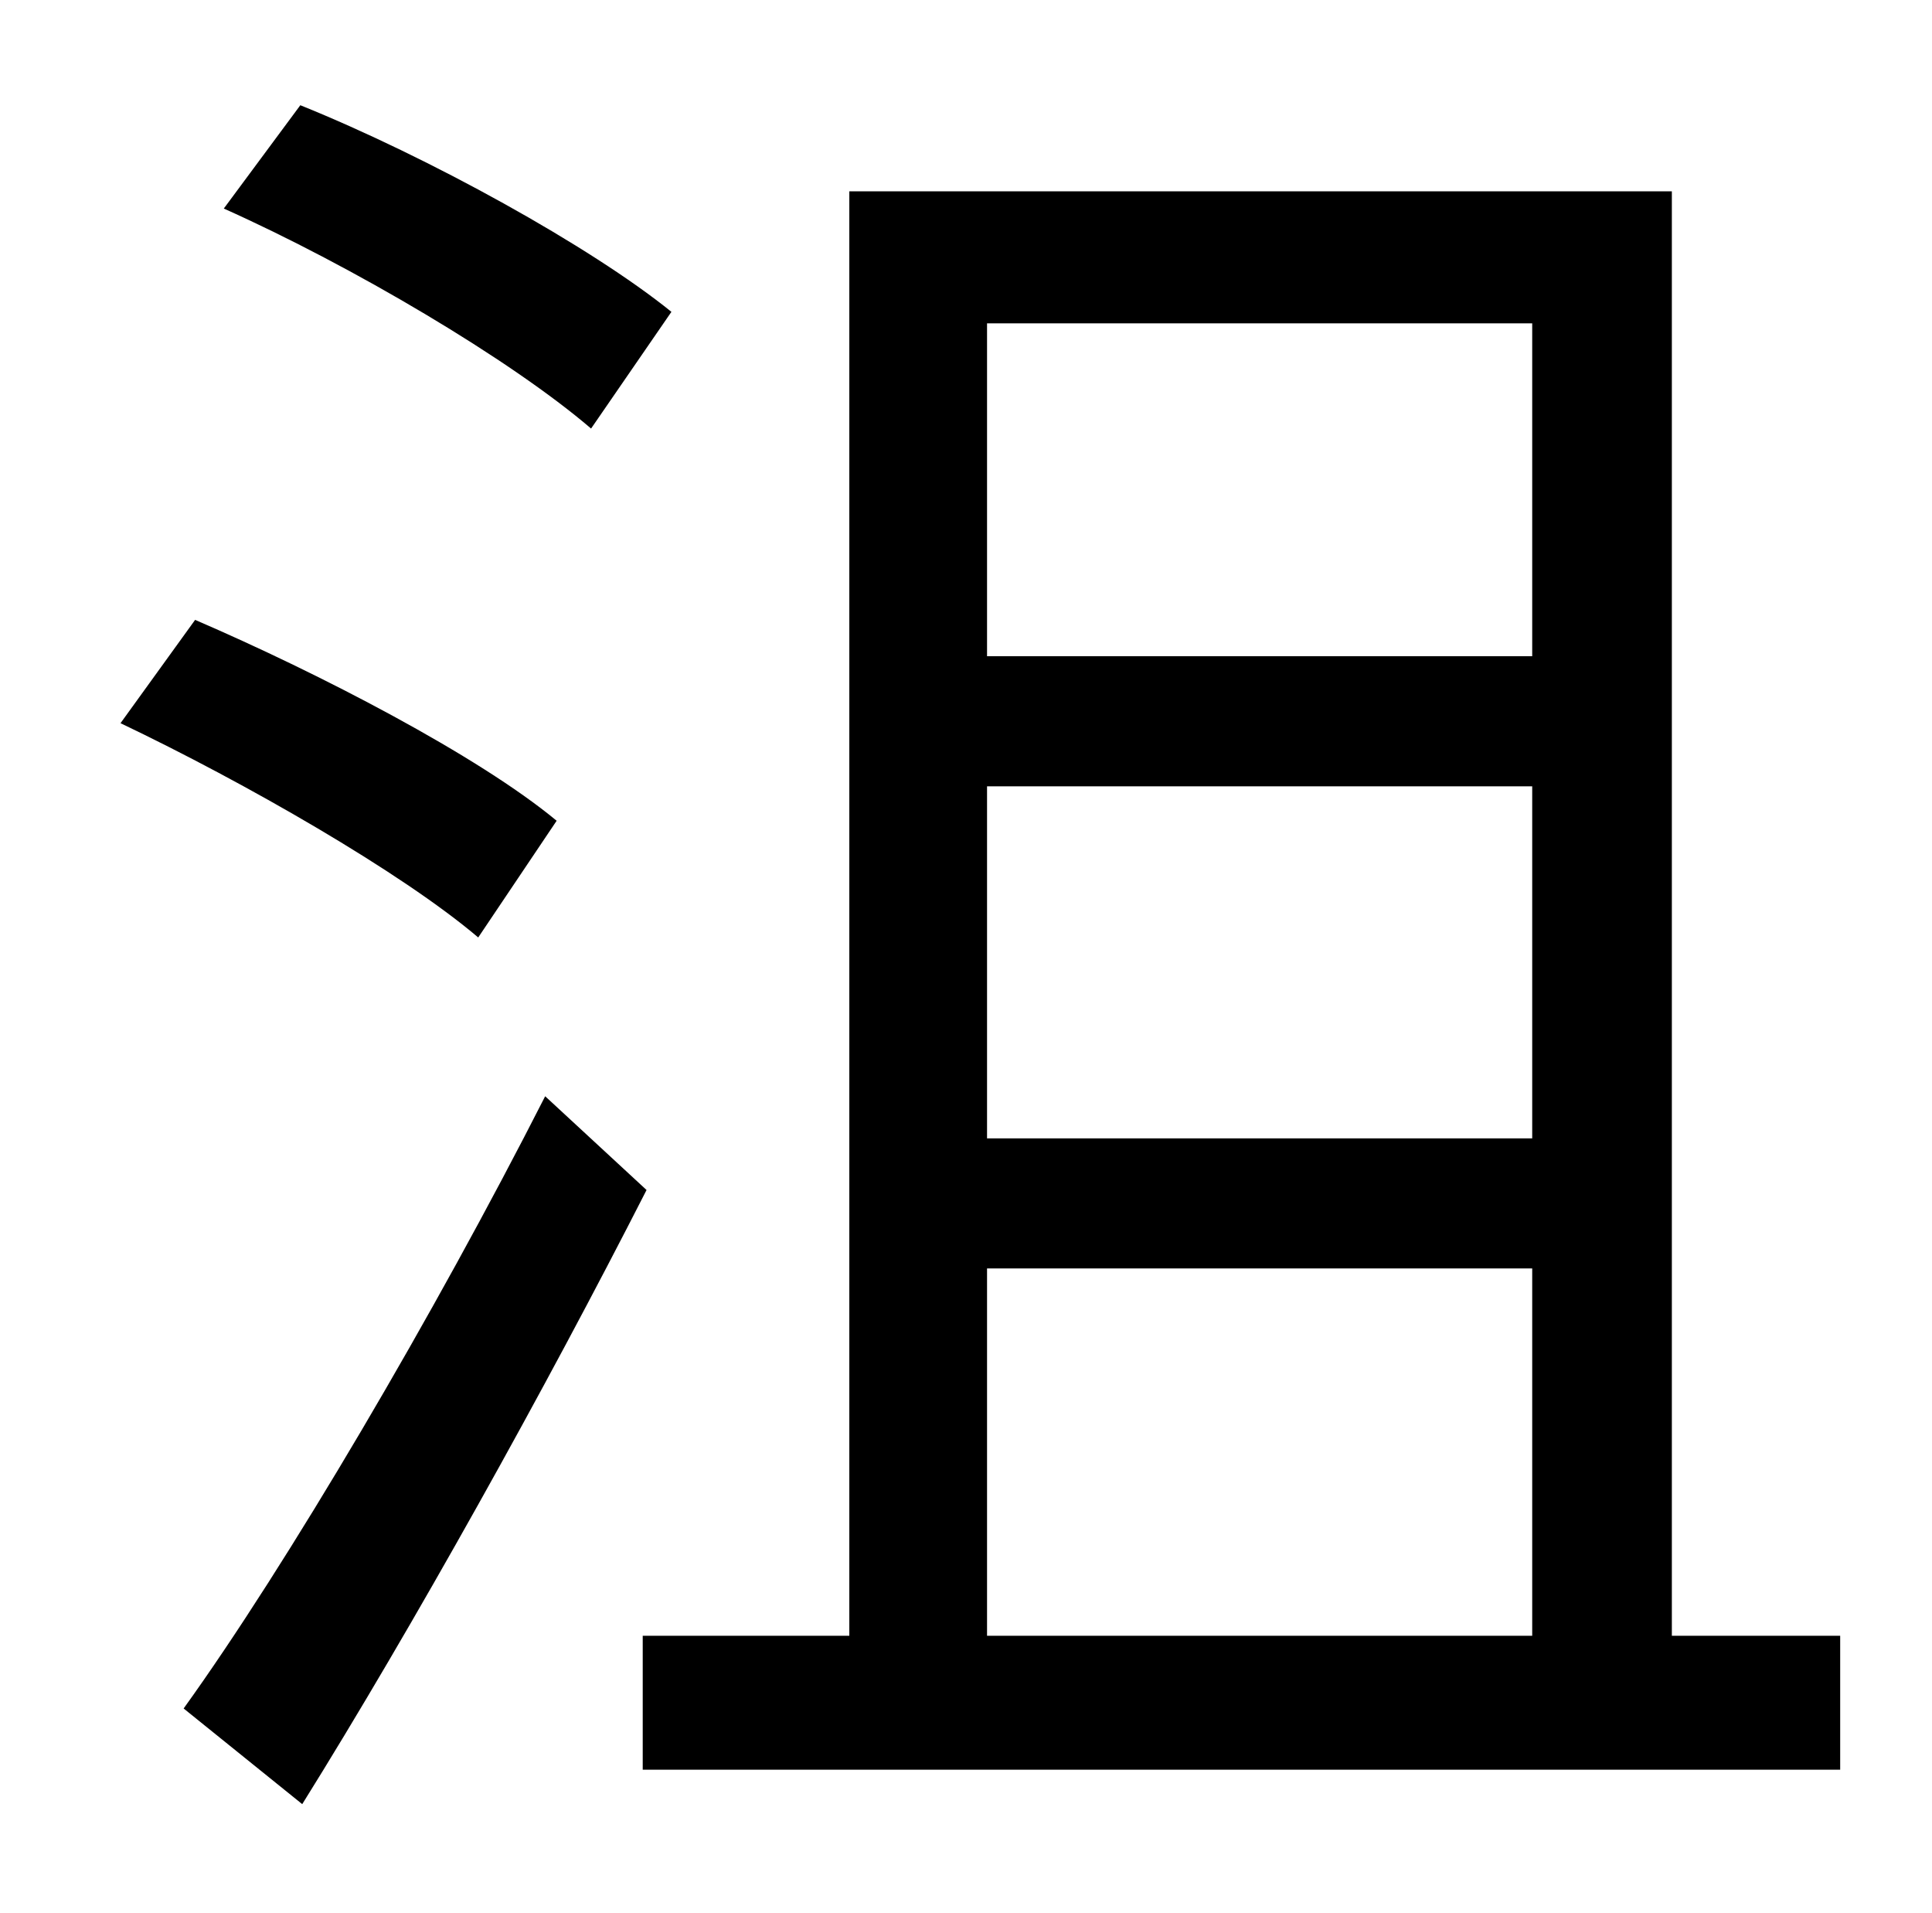 <?xml version="1.0" standalone="no"?>
<!DOCTYPE svg PUBLIC "-//W3C//DTD SVG 1.1//EN" "http://www.w3.org/Graphics/SVG/1.1/DTD/svg11.dtd" >
<svg xmlns="http://www.w3.org/2000/svg" xmlns:xlink="http://www.w3.org/1999/xlink" version="1.1" viewBox="-10 0 1010 1000">
   <path fill="currentColor"
d="M341 163l-42 61c-42 -36 -125 -85 -192 -115l40 -54c67 27 152 74 194 108zM281 429l-41 61c-40 -34 -122 -81 -187 -112l39 -54c65 28 148 71 189 105zM275 573l53 49c-53 104 -122 228 -180 321l-62 -50c54 -75 131 -206 189 -320zM506 663v192h285v-192h-285zM791 169
h-285v174h285v-174zM791 595v-184h-285v184h285zM864 855h88v70h-626v-70h108v-755h430v755z" />
</svg>
